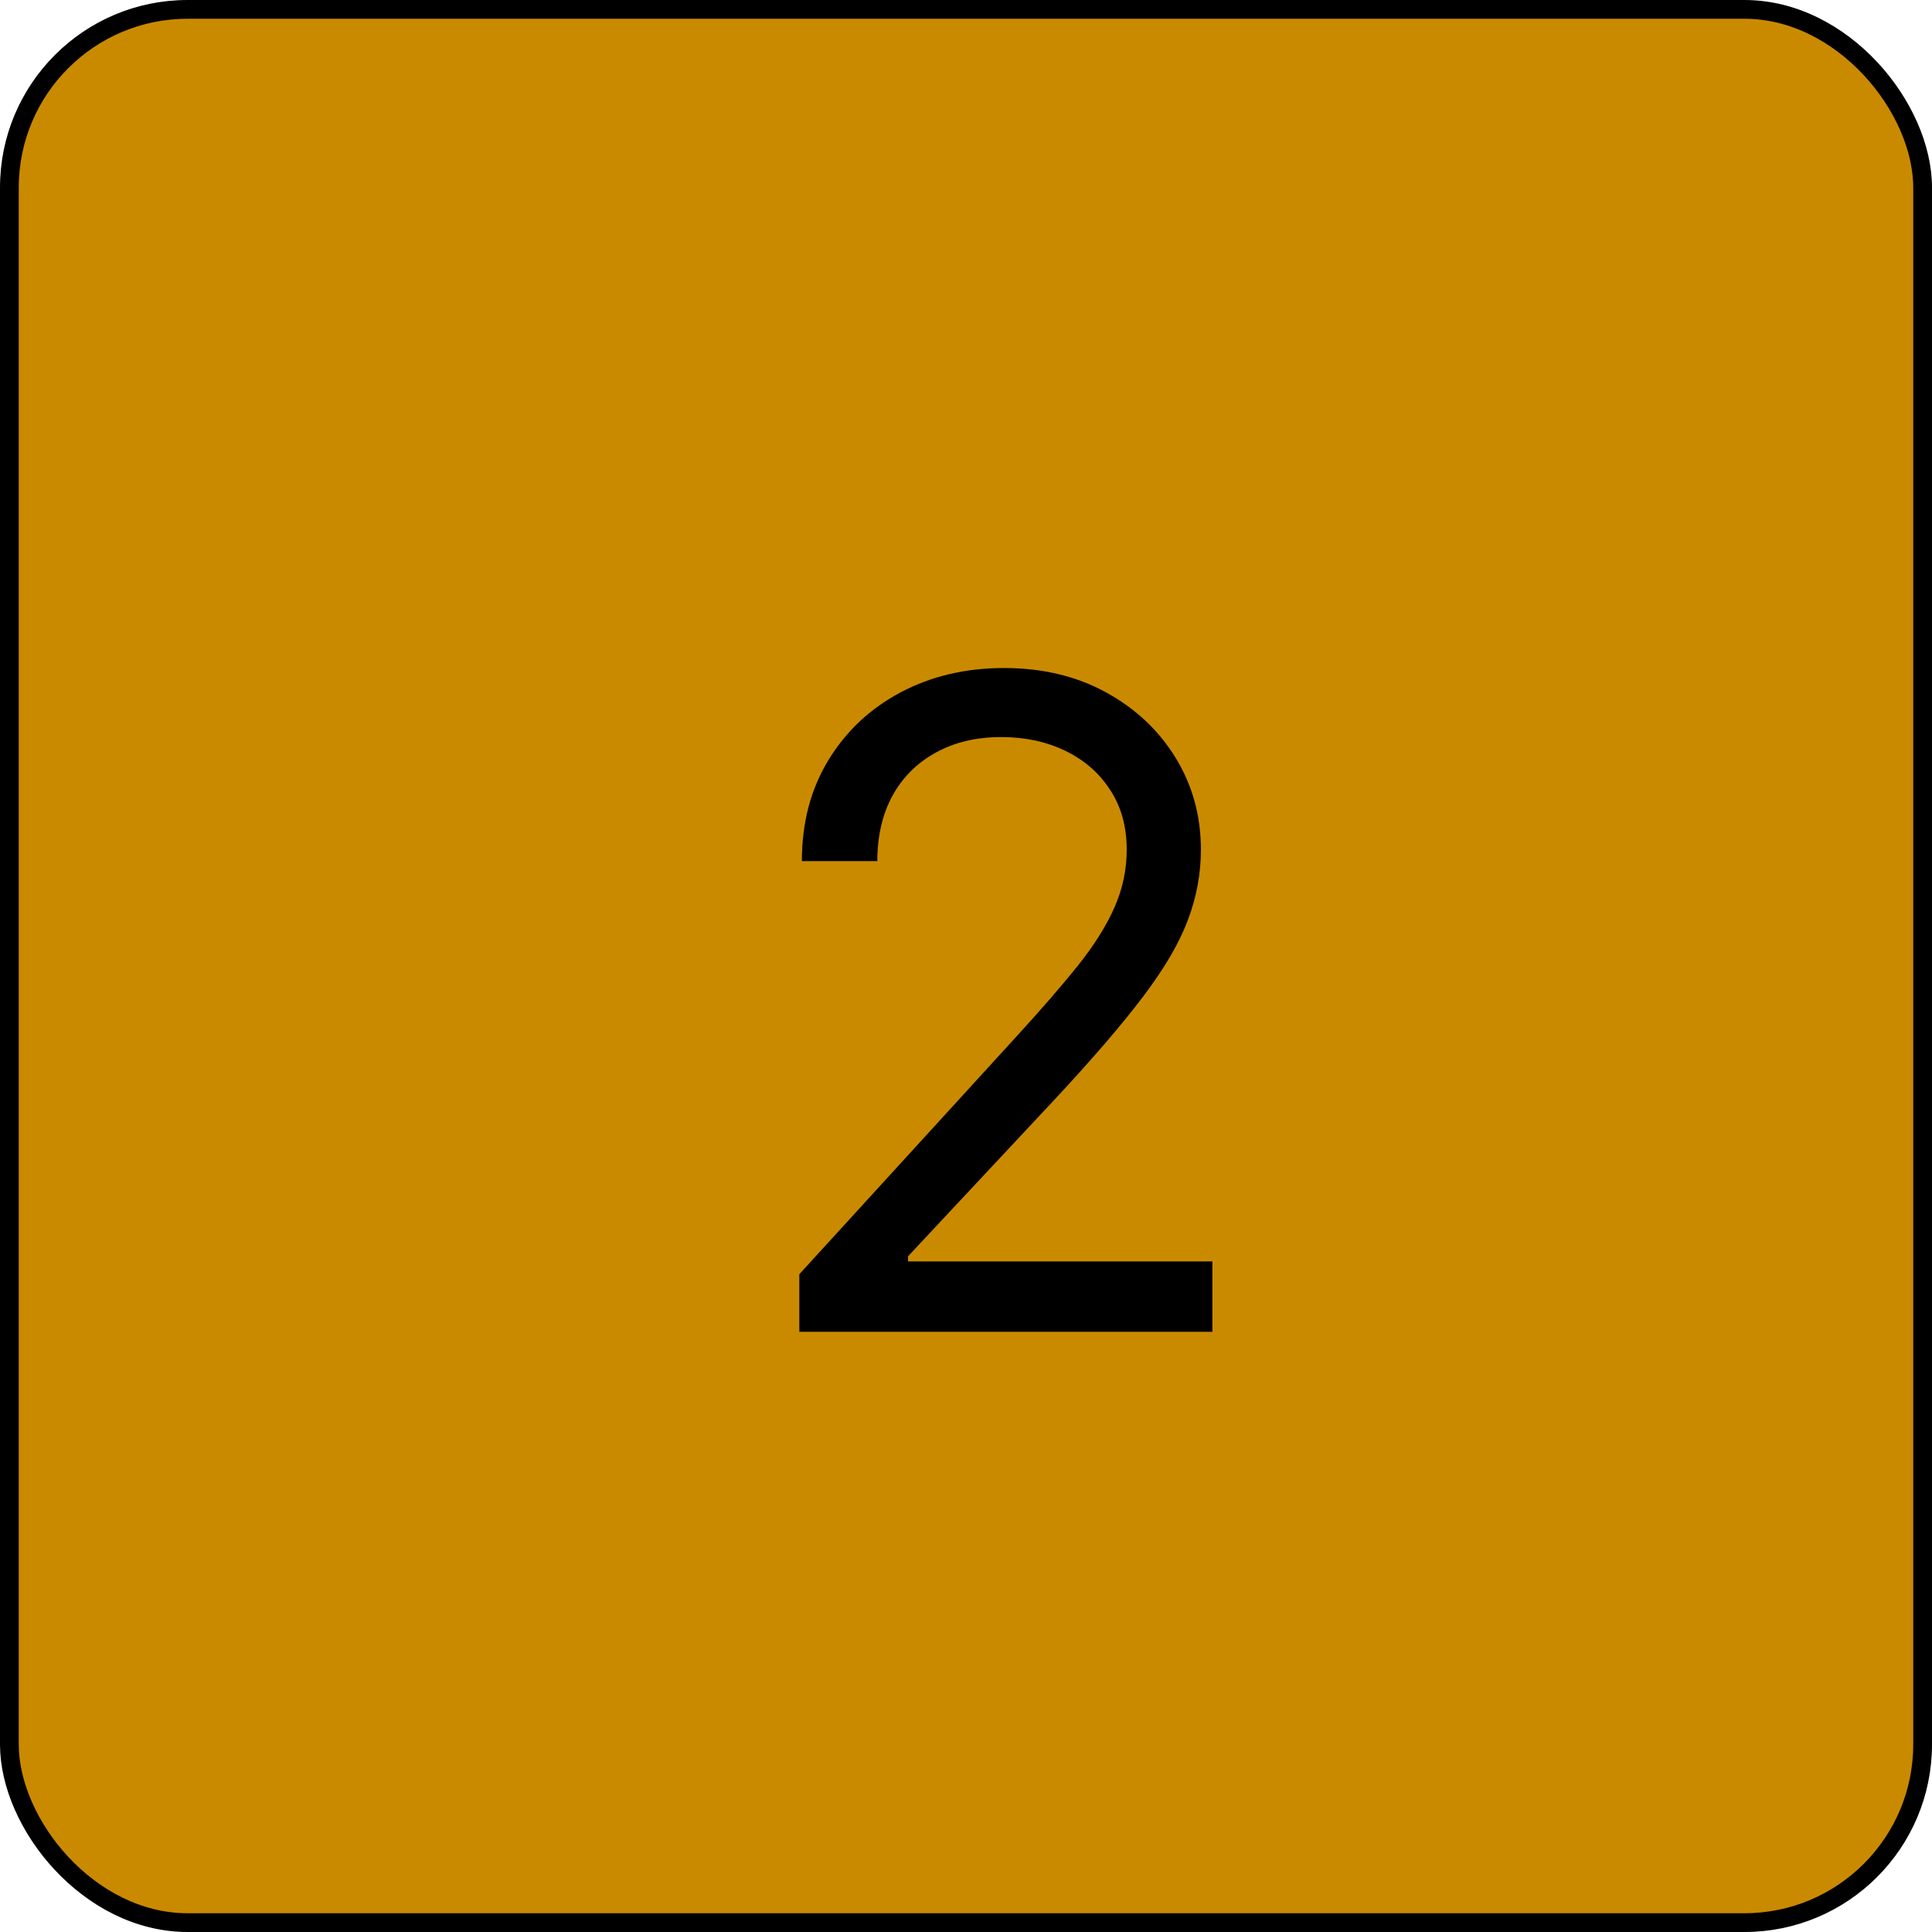 <svg width="103" height="103" viewBox="0 0 103 103" fill="none" xmlns="http://www.w3.org/2000/svg">
<rect x="0.5" y="0.5" width="102" height="102" rx="9.5" fill="#CA8A00" stroke="black"/>
<path d="M42.614 71V67.932L54.136 55.318C55.489 53.841 56.602 52.557 57.477 51.466C58.352 50.364 59 49.33 59.42 48.364C59.852 47.386 60.068 46.364 60.068 45.295C60.068 44.068 59.773 43.006 59.182 42.108C58.602 41.21 57.807 40.517 56.795 40.028C55.784 39.54 54.648 39.295 53.386 39.295C52.045 39.295 50.875 39.574 49.875 40.131C48.886 40.676 48.119 41.443 47.574 42.432C47.04 43.42 46.773 44.58 46.773 45.909H42.75C42.75 43.864 43.222 42.068 44.165 40.523C45.108 38.977 46.392 37.773 48.017 36.909C49.653 36.045 51.489 35.614 53.523 35.614C55.568 35.614 57.381 36.045 58.96 36.909C60.54 37.773 61.778 38.938 62.676 40.403C63.574 41.869 64.023 43.5 64.023 45.295C64.023 46.58 63.79 47.835 63.324 49.062C62.869 50.278 62.074 51.636 60.938 53.136C59.812 54.625 58.25 56.443 56.25 58.591L48.409 66.977V67.25H64.636V71H42.614Z" fill="black"/>
</svg>
